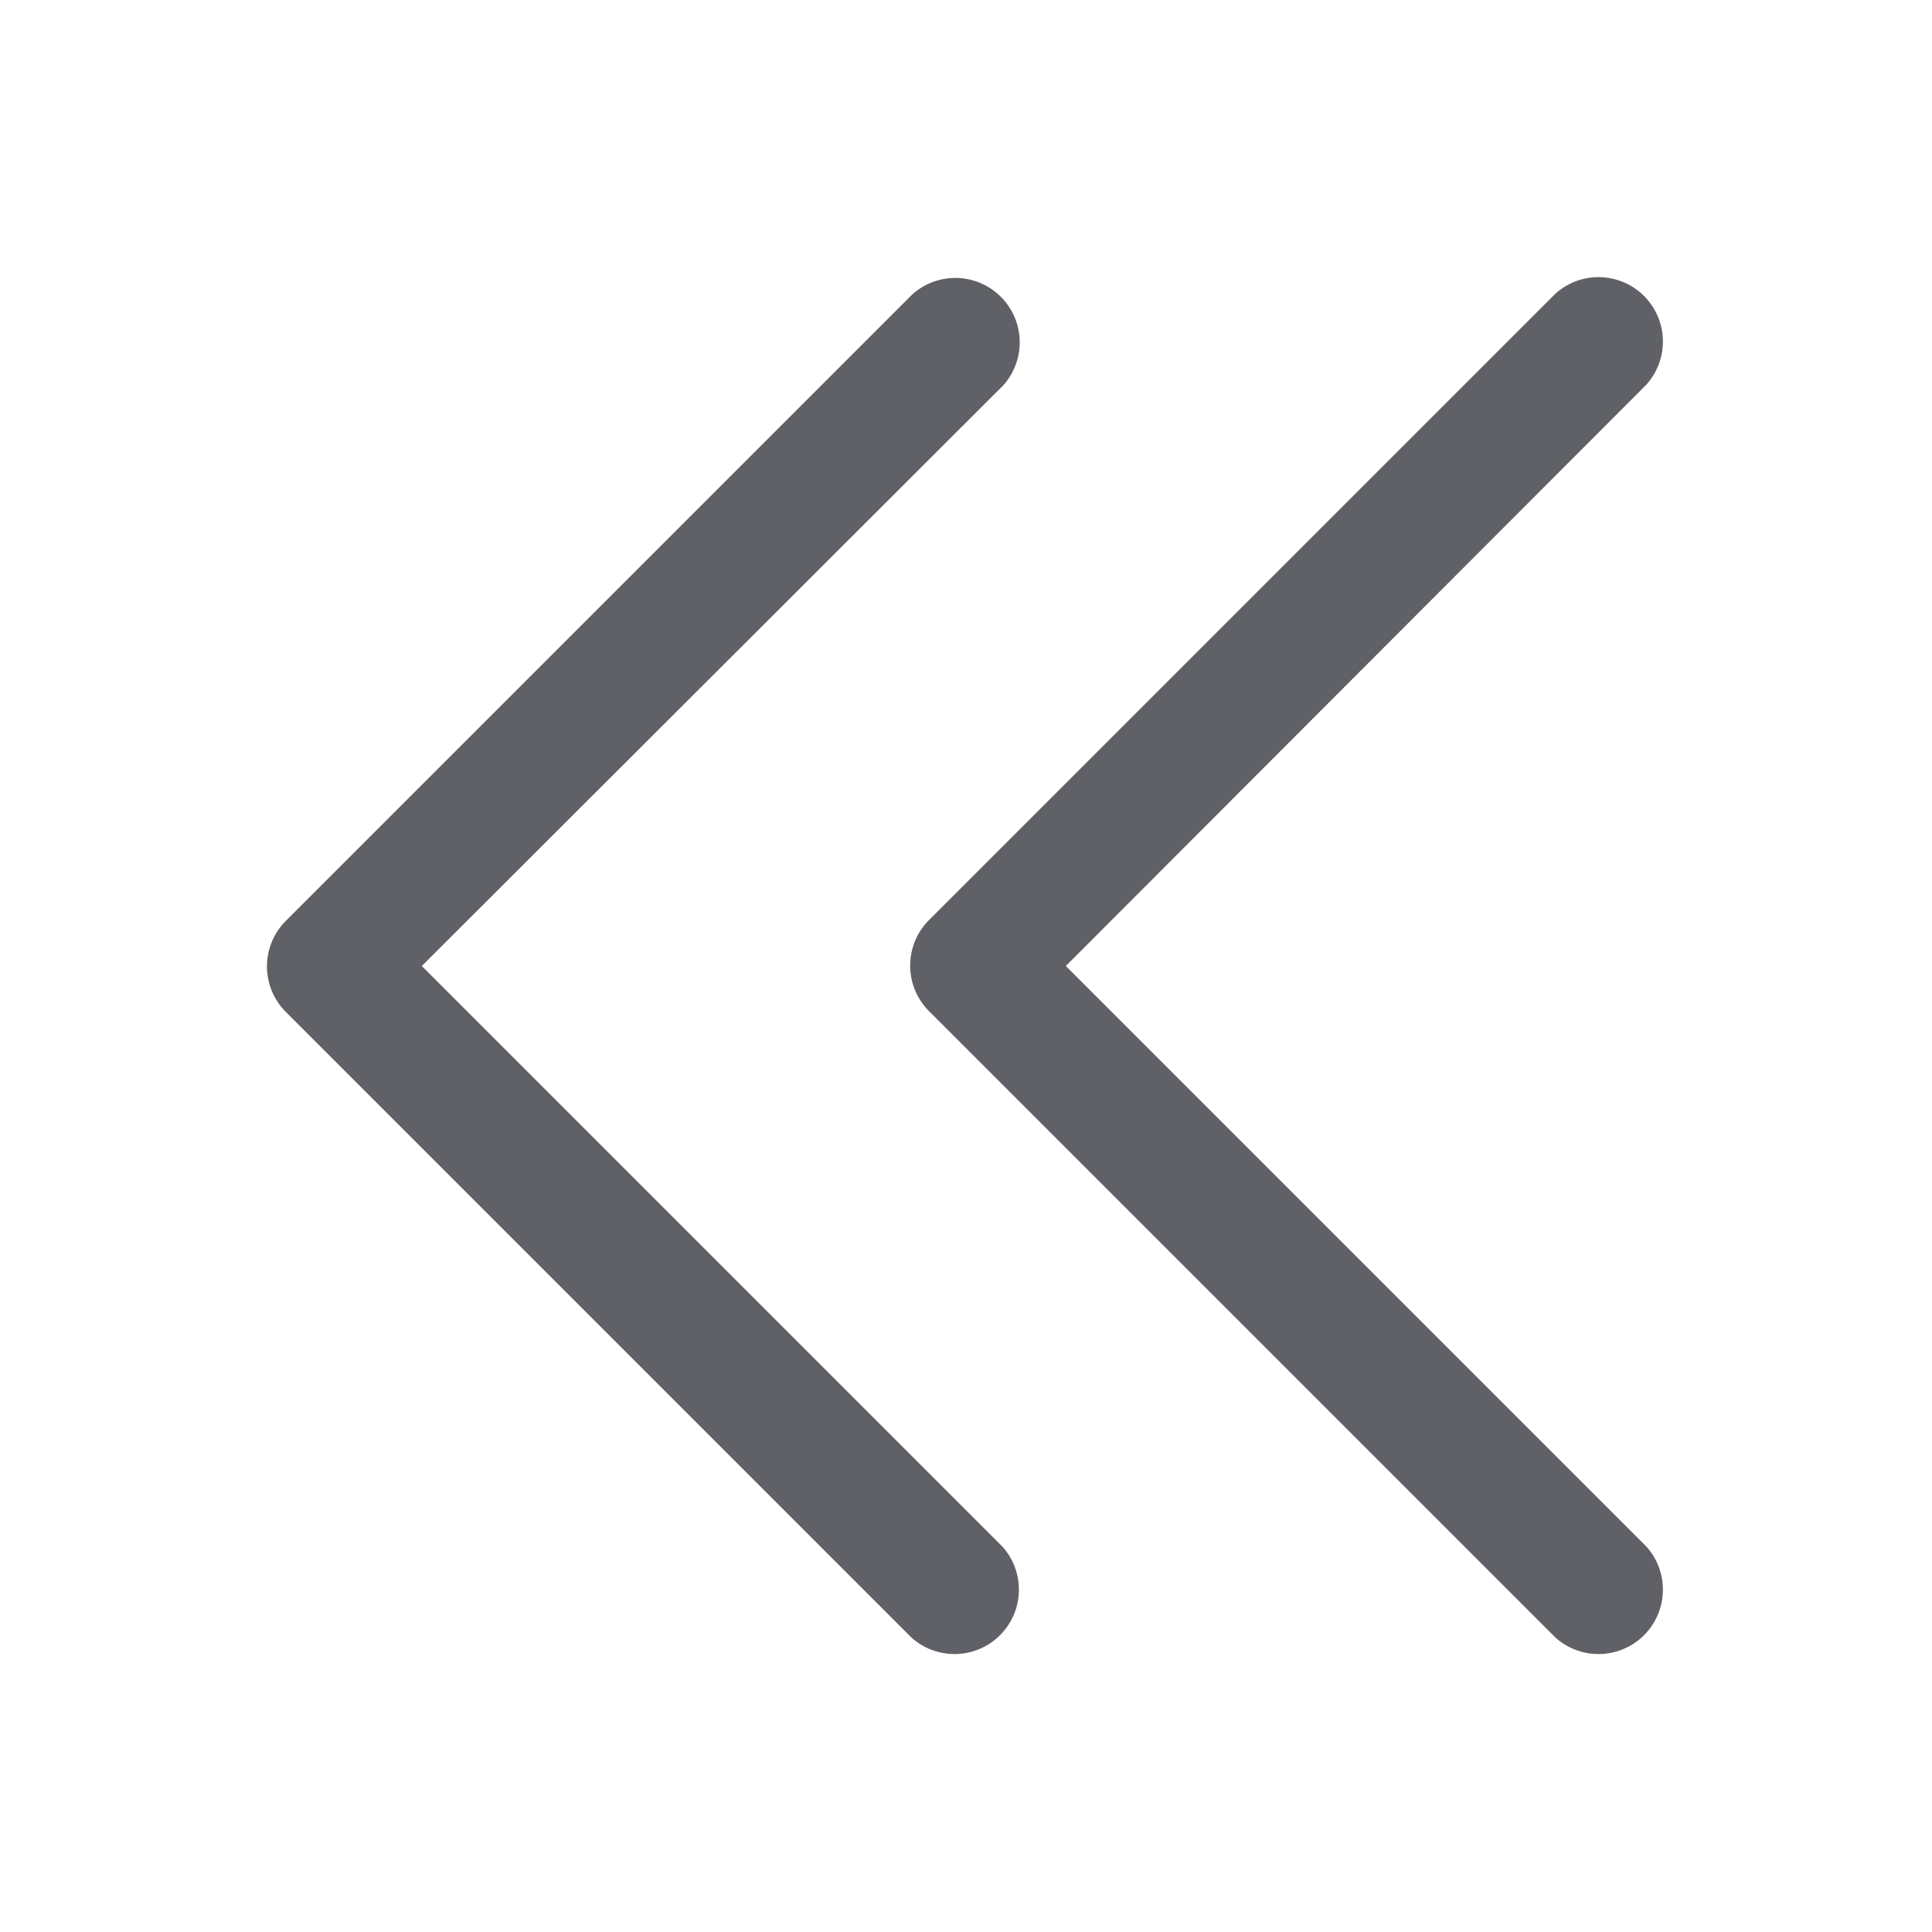 <svg t="1563895349869" class="icon" viewBox="0 0 1024 1024" version="1.1" xmlns="http://www.w3.org/2000/svg" p-id="2332" width="16" height="16"><path d="M872.533 819.627a34.133 34.133 0 0 1-48.213 48.213L492.373 535.893a34.133 34.133 0 0 1 0-48.213L824.32 155.733a34.133 34.133 0 0 1 48.213 48.214L564.907 512z m-341.333 0a34.133 34.133 0 0 1-48.213 48.213l-331.52-331.52a34.133 34.133 0 0 1 0-48.213L483.413 156.16a34.133 34.133 0 0 1 48.214 48.213L223.573 512z" p-id="2333" fill="#606166"></path></svg>